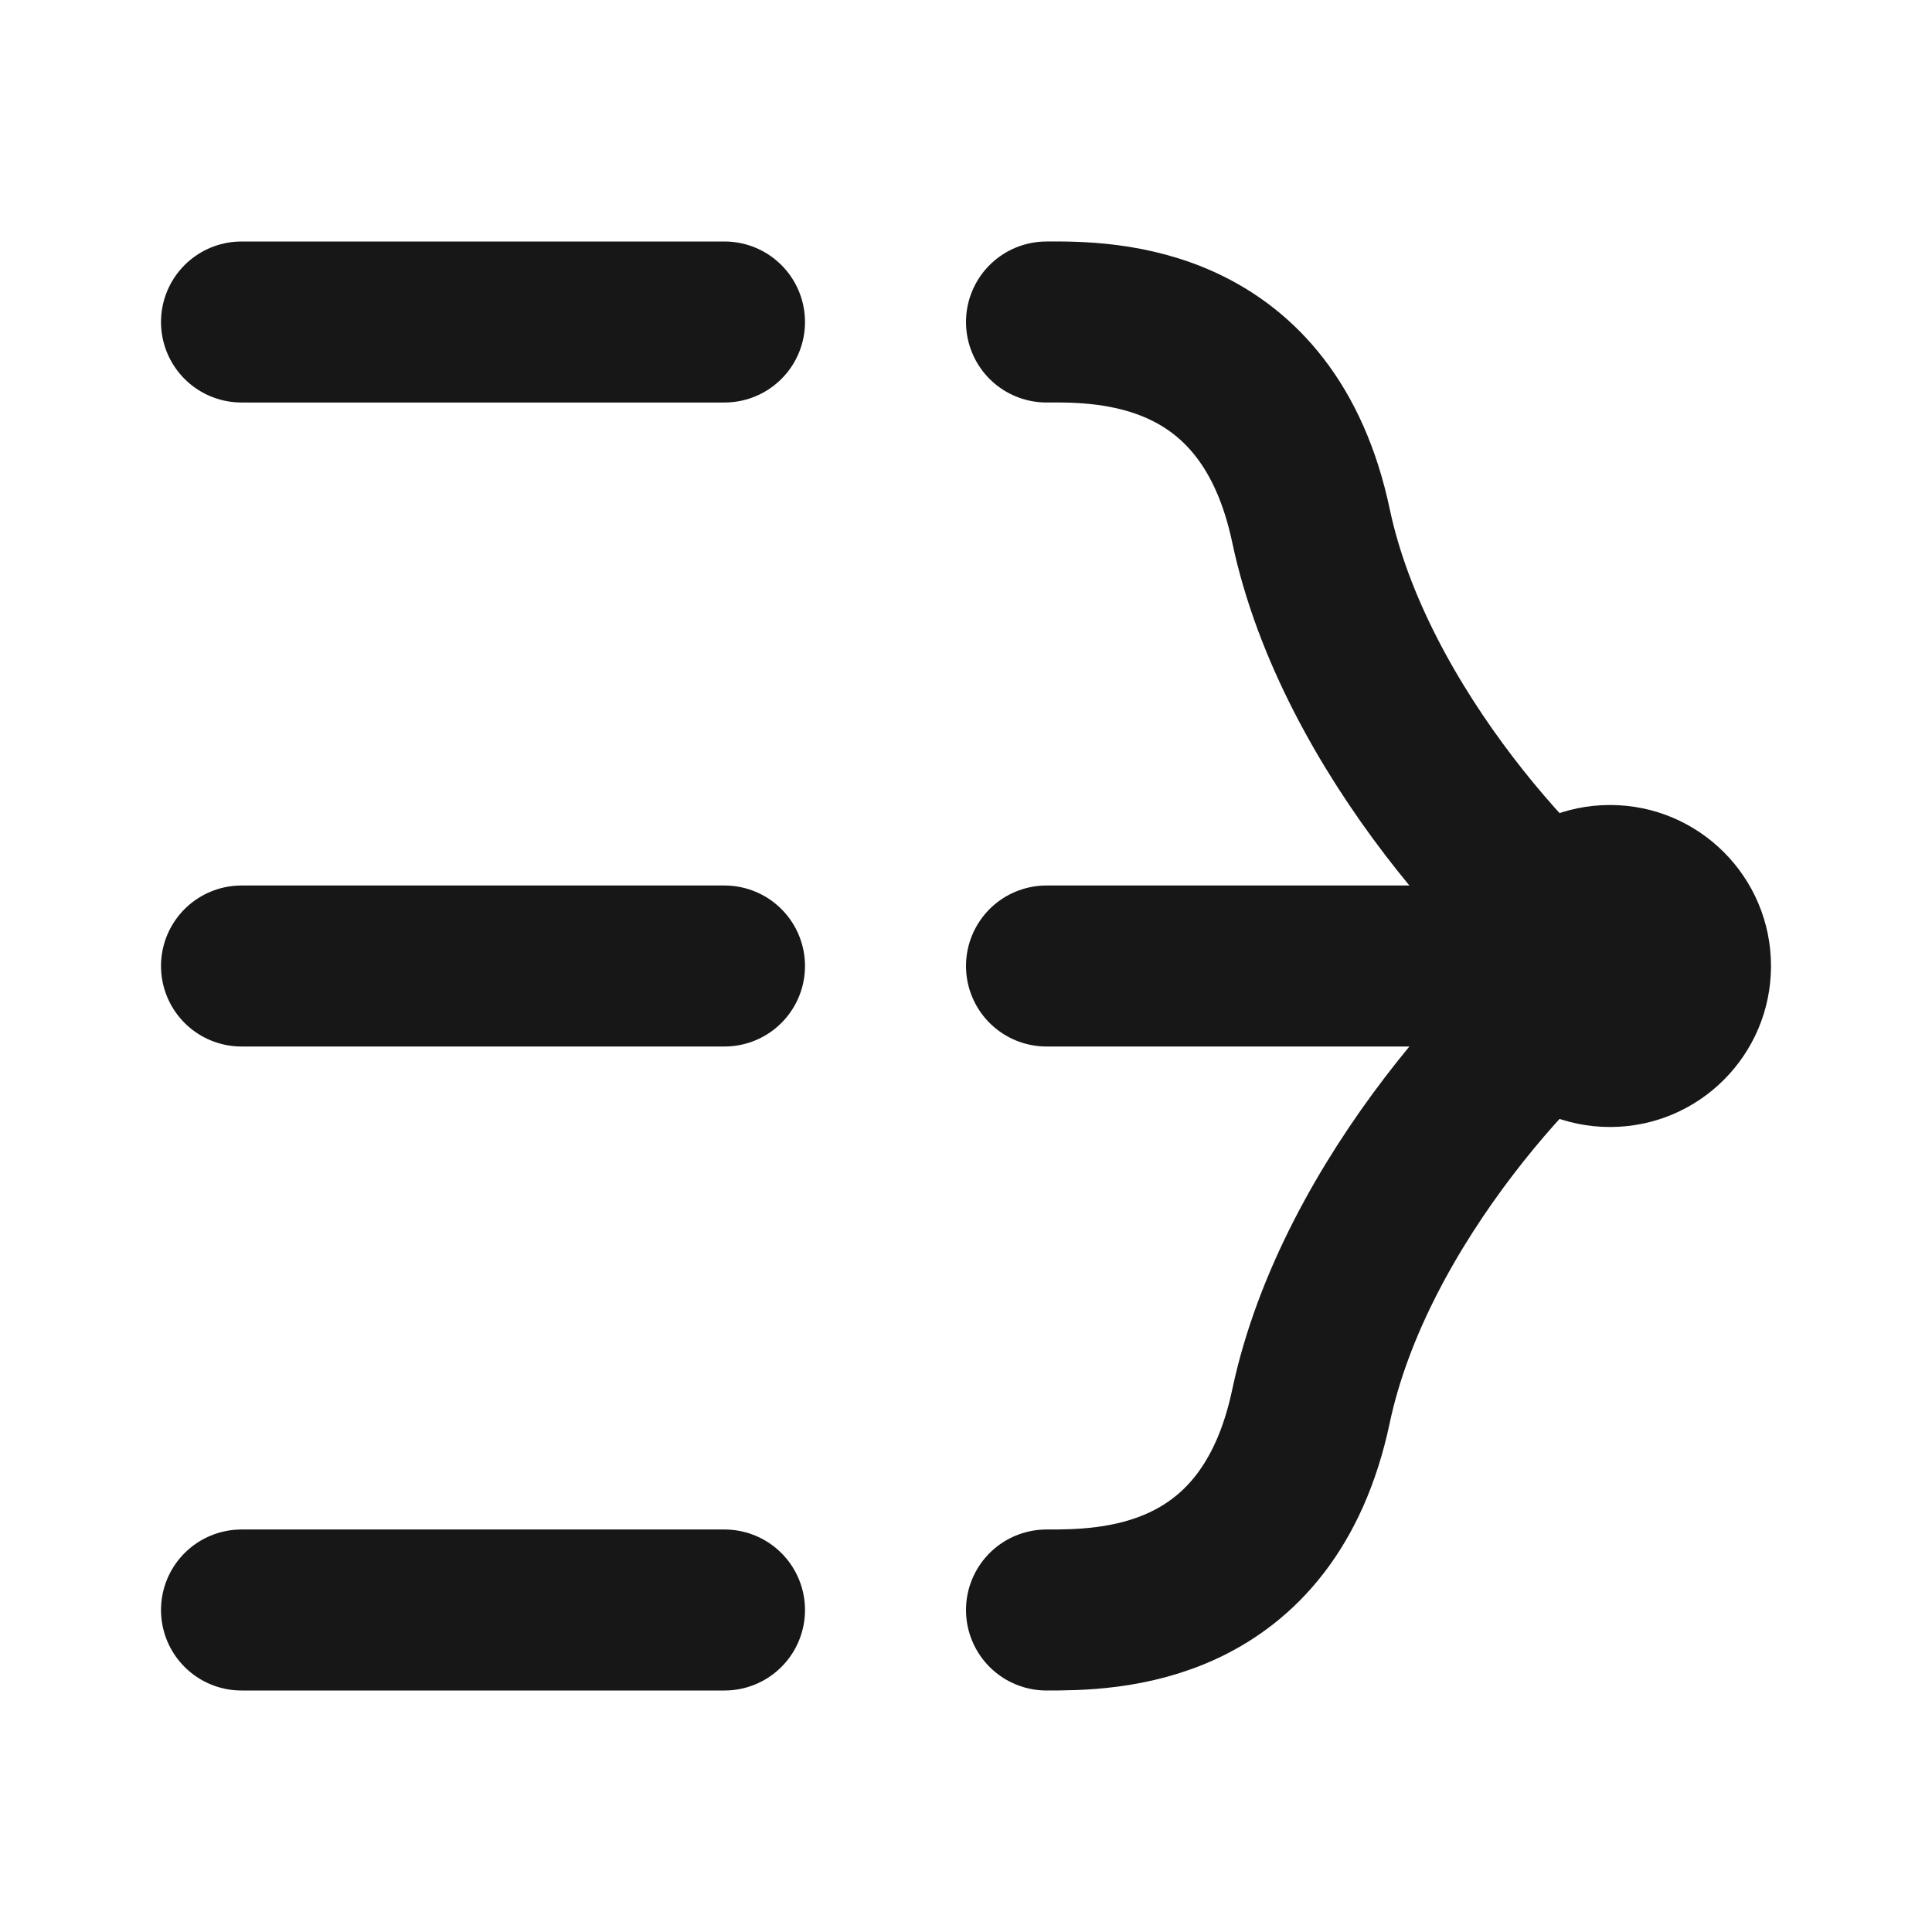 <?xml version="1.0" encoding="UTF-8"?><svg width="24" height="24" viewBox="0 0 48 48" fill="none" xmlns="http://www.w3.org/2000/svg"><path d="M26 8C27.5 7.988 31.5 7.999 32.571 13.062C33.654 18.179 38.143 22.848 40 24" stroke="#171717" stroke-width="4" stroke-linecap="round" stroke-linejoin="round"/><path d="M26 40C27.5 40 31.5 40.001 32.571 34.938C33.654 29.821 38.143 25.152 40 24" stroke="#171717" stroke-width="4" stroke-linecap="round" stroke-linejoin="round"/><circle r="4" transform="matrix(-1 0 0 1 40 24)" fill="#171717"/><path d="M40 24L26 24" stroke="#171717" stroke-width="4" stroke-linecap="round" stroke-linejoin="round"/><path d="M18 24H6" stroke="#171717" stroke-width="4" stroke-linecap="round" stroke-linejoin="round"/><path d="M18 8H6" stroke="#171717" stroke-width="4" stroke-linecap="round" stroke-linejoin="round"/><path d="M18 40H6" stroke="#171717" stroke-width="4" stroke-linecap="round" stroke-linejoin="round"/></svg>